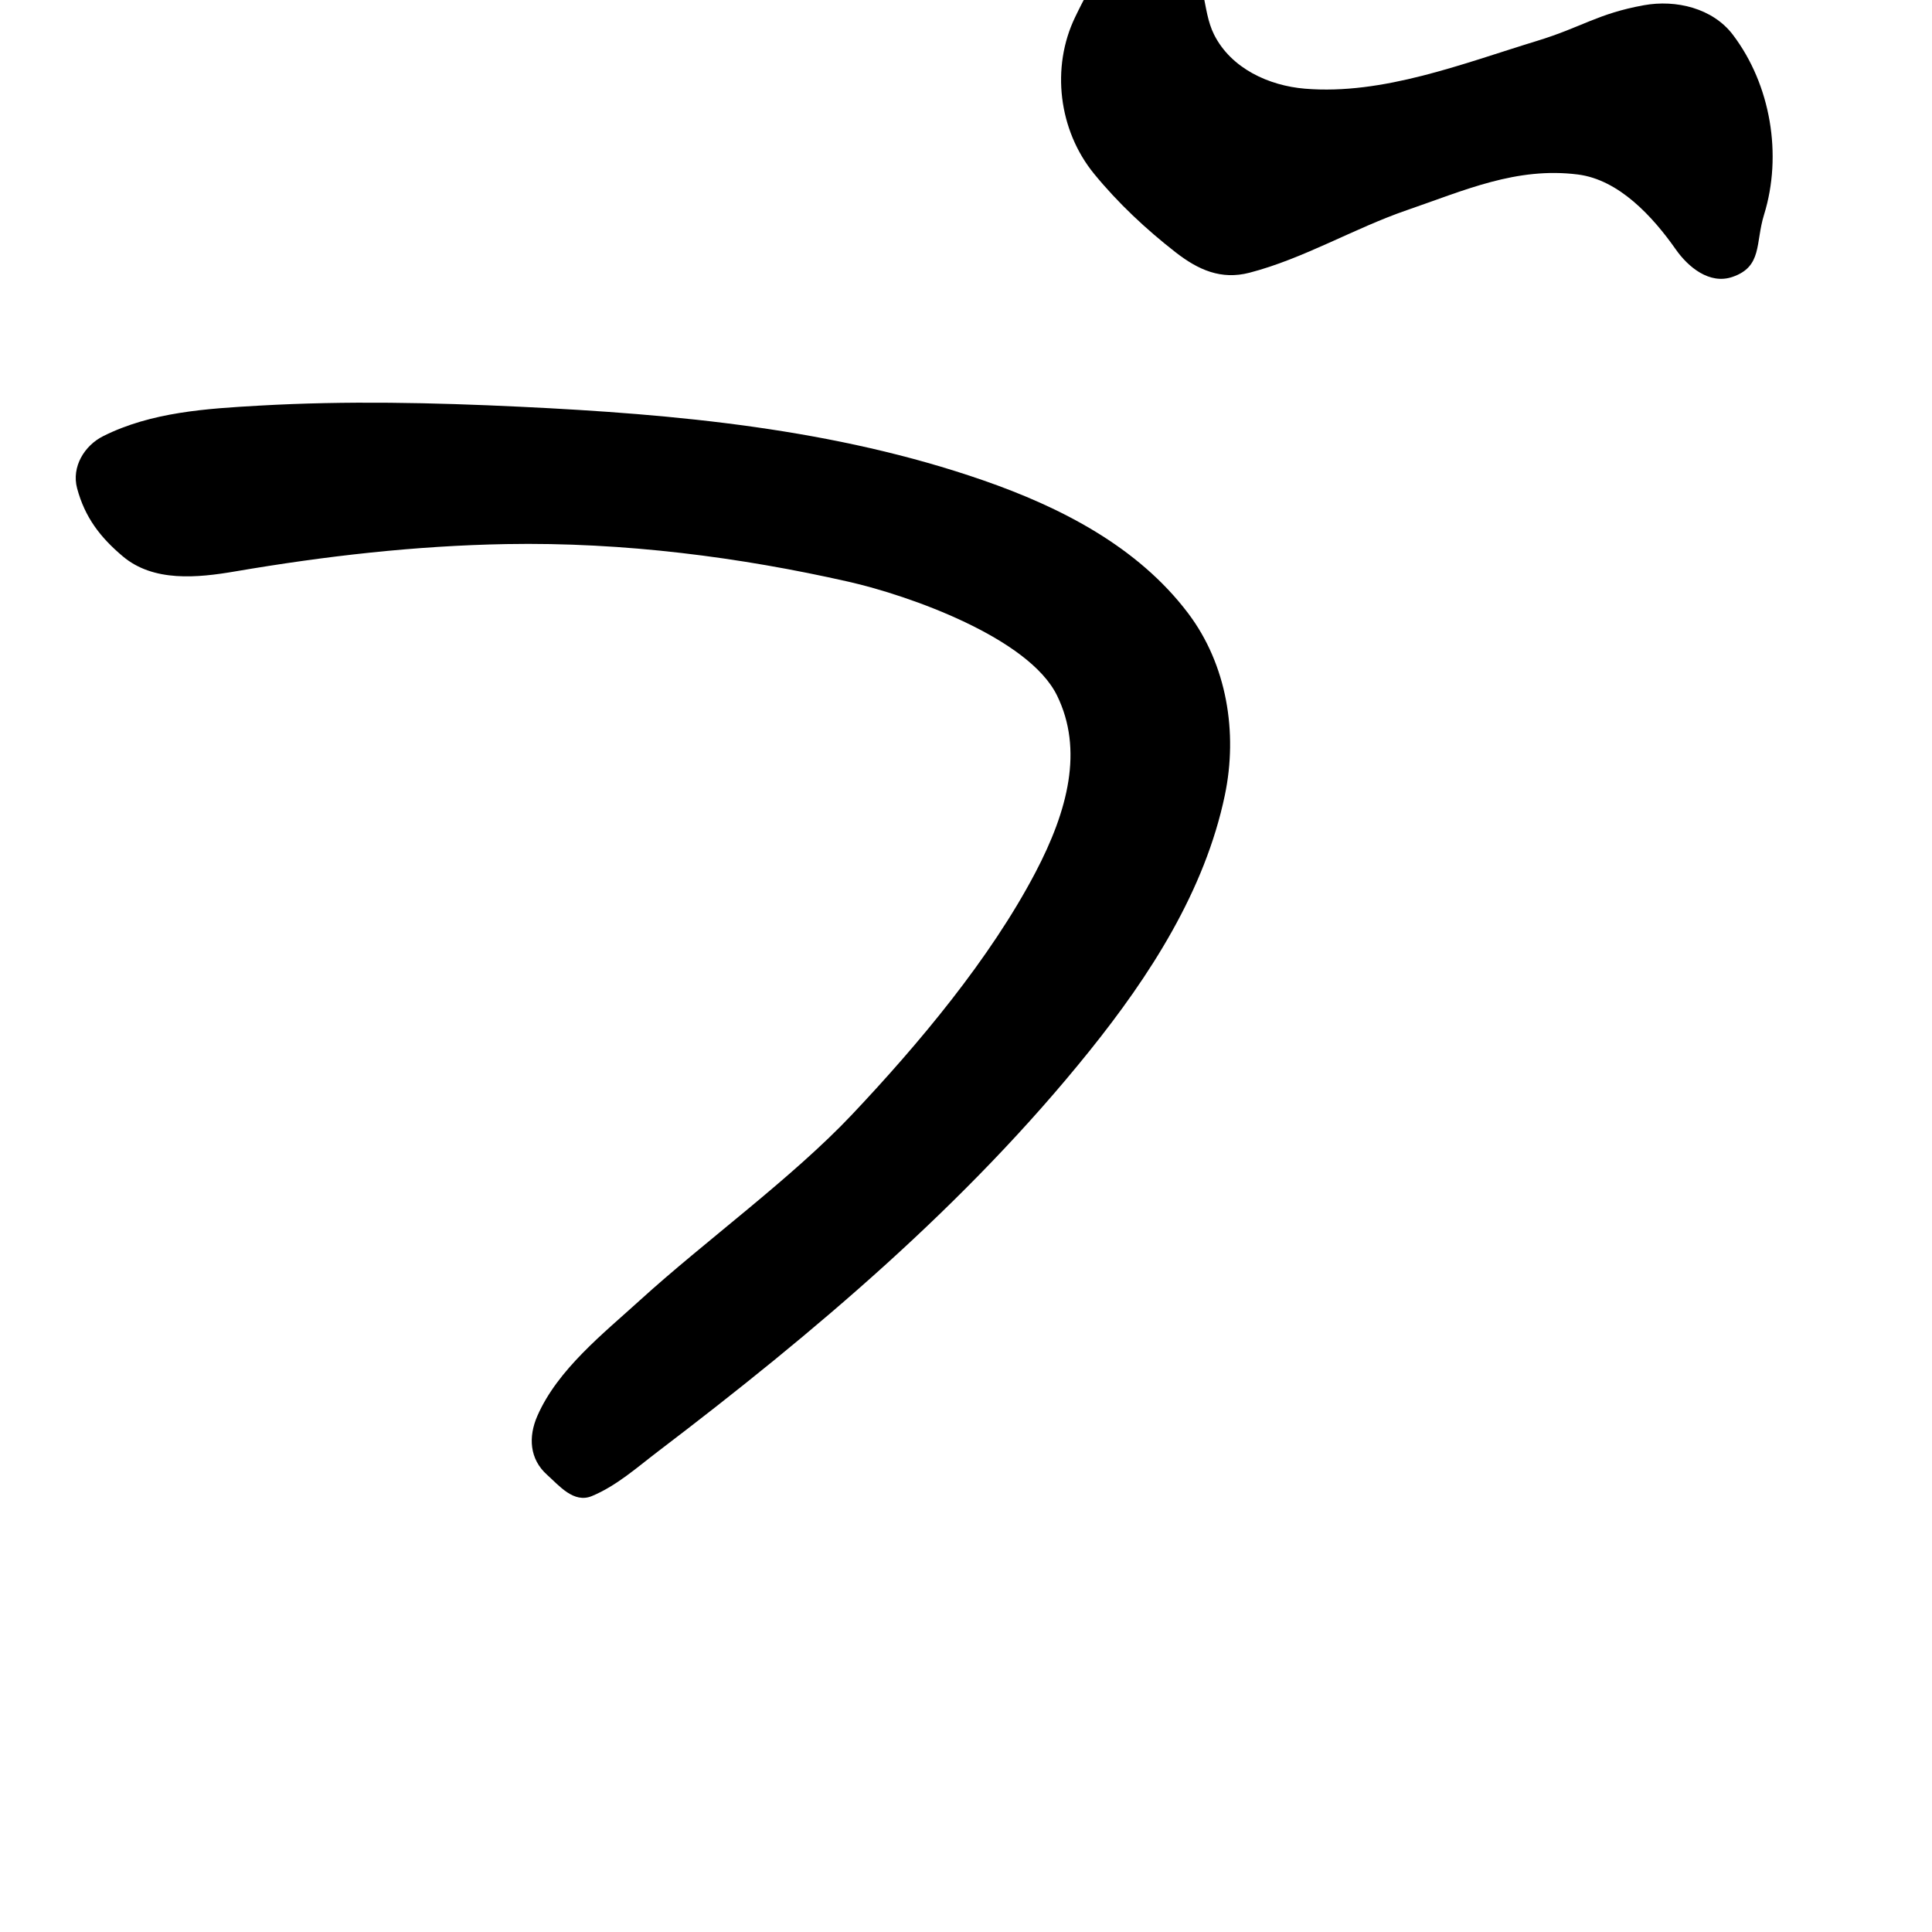 <?xml version="1.0" encoding="UTF-8" standalone="no"?>
<!-- Created with Inkscape (http://www.inkscape.org/) -->

<svg
   width="1000"
   height="1000"
   viewBox="0 0 1000 1000"
   version="1.1"
   id="svg756"
   inkscape:version="1.1 (c68e22c387, 2021-05-23)"
   sodipodi:docname="u3065.svg"
   xmlns:inkscape="http://www.inkscape.org/namespaces/inkscape"
   xmlns:sodipodi="http://sodipodi.sourceforge.net/DTD/sodipodi-0.dtd"
   xmlns="http://www.w3.org/2000/svg"
   xmlns:svg="http://www.w3.org/2000/svg"
   xmlns:rdf="http://www.w3.org/1999/02/22-rdf-syntax-ns#"
   xmlns:cc="http://creativecommons.org/ns#"
   xmlns:dc="http://purl.org/dc/elements/1.1/">
  <defs
     id="defs750" />
  <sodipodi:namedview
     id="base"
     pagecolor="#ffffff"
     bordercolor="#666666"
     borderopacity="1.0"
     inkscape:pageopacity="0.0"
     inkscape:pageshadow="2"
     inkscape:zoom="0.5"
     inkscape:cx="393"
     inkscape:cy="528"
     inkscape:document-units="px"
     inkscape:current-layer="layer1"
     showgrid="true"
     units="px"
     inkscape:window-width="1118"
     inkscape:window-height="864"
     inkscape:window-x="732"
     inkscape:window-y="97"
     inkscape:window-maximized="0"
     showguides="true"
     inkscape:guide-bbox="true"
     inkscape:pagecheckerboard="0">
    <inkscape:grid
       type="xygrid"
       id="grid758" />
    <sodipodi:guide
       position="240,200"
       orientation="0,1"
       id="guide8"
       inkscape:locked="false" />
  </sodipodi:namedview>
  <g
     inkscape:label="Layer 1"
     inkscape:groupmode="layer"
     id="layer1"
     transform="translate(0,-32.417)"
     style="display:inline">
    <path
       style="display:inline;fill:#000000;stroke-width:18.756"
       d="m 598.442,4.417 c -24.001,2.406 -32.074,16.411 -41.955,36.863 -12.568,26.014 -8.587,58.65 9.86,81.162 12.384,15.114 26.782,28.601 42.152,40.569 11.737,9.14 23.555,14.37 38.2,10.577 28.002,-7.253 54.266,-23.047 81.603,-32.429 29.649,-10.176 56.598,-22.453 88.431,-18.418 21.222,2.69 38.698,21.73 50.69,38.825 6.393,9.112 17.442,18.264 29.319,14.175 15.565,-5.359 11.774,-17.527 16.326,-32.201 C 922.626,112.722 916.591,76.311 896.942,50.419 886.467,36.616 867.47,32.111 850.838,35.128 826.913,39.468 818.799,46.489 795.547,53.588 757.288,65.27 715.835,81.681 675.424,78.319 656.749,76.765 637.247,67.866 628.417,50.355 621.758,37.151 624.904,19.652 612.819,9.366 608.859,5.996 603.641,3.895 598.442,4.417 Z m -464.032,237.938 c -27.417,1.562 -56.1,3.305 -81.042,15.831 -9.623,4.833 -16.459,15.828 -13.454,27 4.029,14.975 11.903,25.301 23.661,35.204 15.897,13.389 38.592,11.129 58.101,7.797 46.514,-7.944 93.25,-13.304 140.297,-14.152 61.058,-1.1 121.365,6.838 177.145,19.461 31.425,7.111 93.352,29.014 107.998,58.914 13.745,28.062 5.66,59.494 -11.166,91.57 -23.492,44.783 -60.602,88.959 -94.944,125.332 -31.047,32.883 -76.24,65.592 -109.631,95.979 -19.087,17.369 -42.72,35.929 -53.242,60.001 -4.751,10.869 -4.053,22.341 4.993,30.446 6.284,5.63 13.825,14.944 23.214,11.047 12.844,-5.331 23.435,-14.885 34.4,-23.228 80.778,-61.463 159.228,-127.616 223.043,-207.002 31.337,-38.983 59.877,-83.058 70.212,-132.652 6.728,-32.285 1.089,-67.45 -19.048,-94.098 -26.08,-34.512 -66.069,-54.897 -106.05,-68.77 -76.94,-26.697 -158.806,-34.23 -239.806,-38.095 -44.838,-2.14 -89.826,-3.139 -134.682,-0.583 z"
       id="path991"
       inkscape:connector-curvature="0"
       sodipodi:nodetypes="ssssssssssssssssssssssssssssssssssssss" />
  </g>
</svg>
